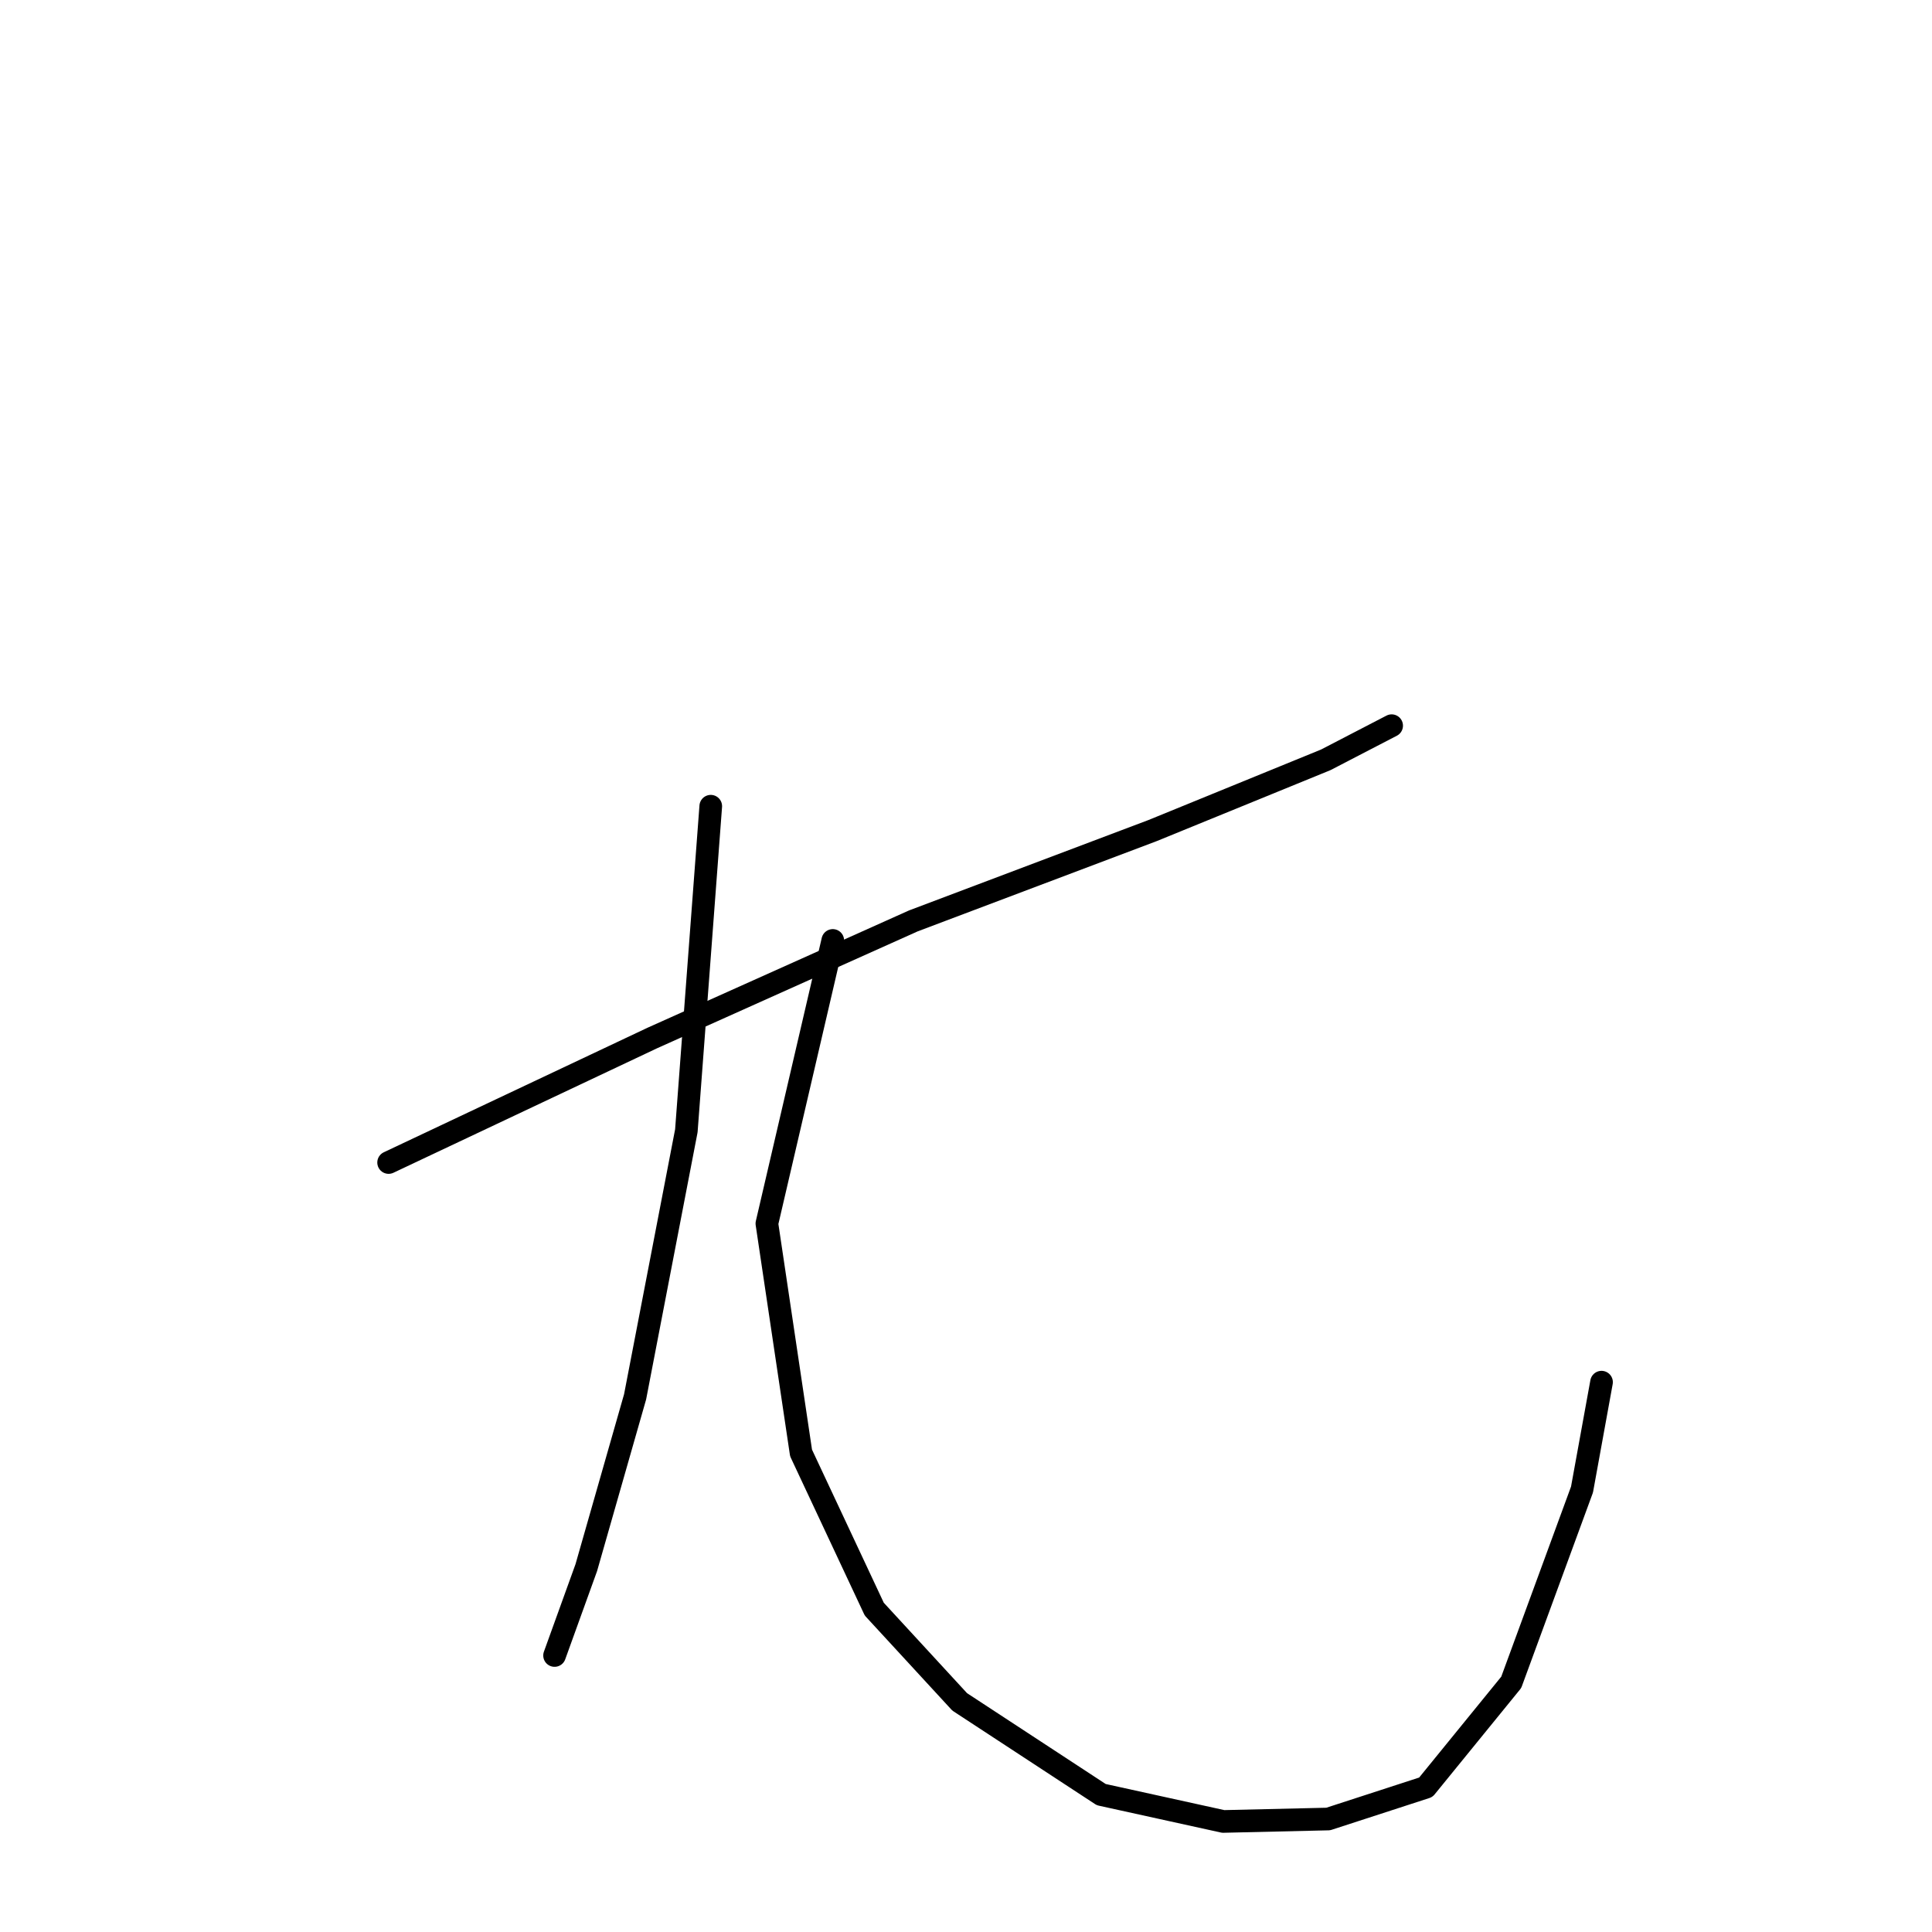 <?xml version="1.0" standalone="no"?>
    <svg width="256" height="256" xmlns="http://www.w3.org/2000/svg" version="1.1">
    <polyline stroke="black" stroke-width="3" stroke-linecap="round" fill="transparent" stroke-linejoin="round" points="94.179 106.827 90.945 149.836 84.154 185.085 77.686 207.721 73.483 219.362 73.483 219.362 " />
        <polyline stroke="black" stroke-width="3" stroke-linecap="round" fill="transparent" stroke-linejoin="round" points="51.493 154.04 86.418 137.548 121.019 122.026 152.71 110.061 175.67 100.683 184.401 96.156 184.401 96.156 " />
        <polyline stroke="black" stroke-width="3" stroke-linecap="round" fill="transparent" stroke-linejoin="round" points="110.348 124.613 101.616 162.125 106.144 192.522 115.845 213.218 127.163 225.507 145.919 237.795 162.088 241.352 175.993 241.029 188.928 236.825 200.246 222.92 209.624 197.373 212.211 183.144 212.211 183.144 " />
        </svg>